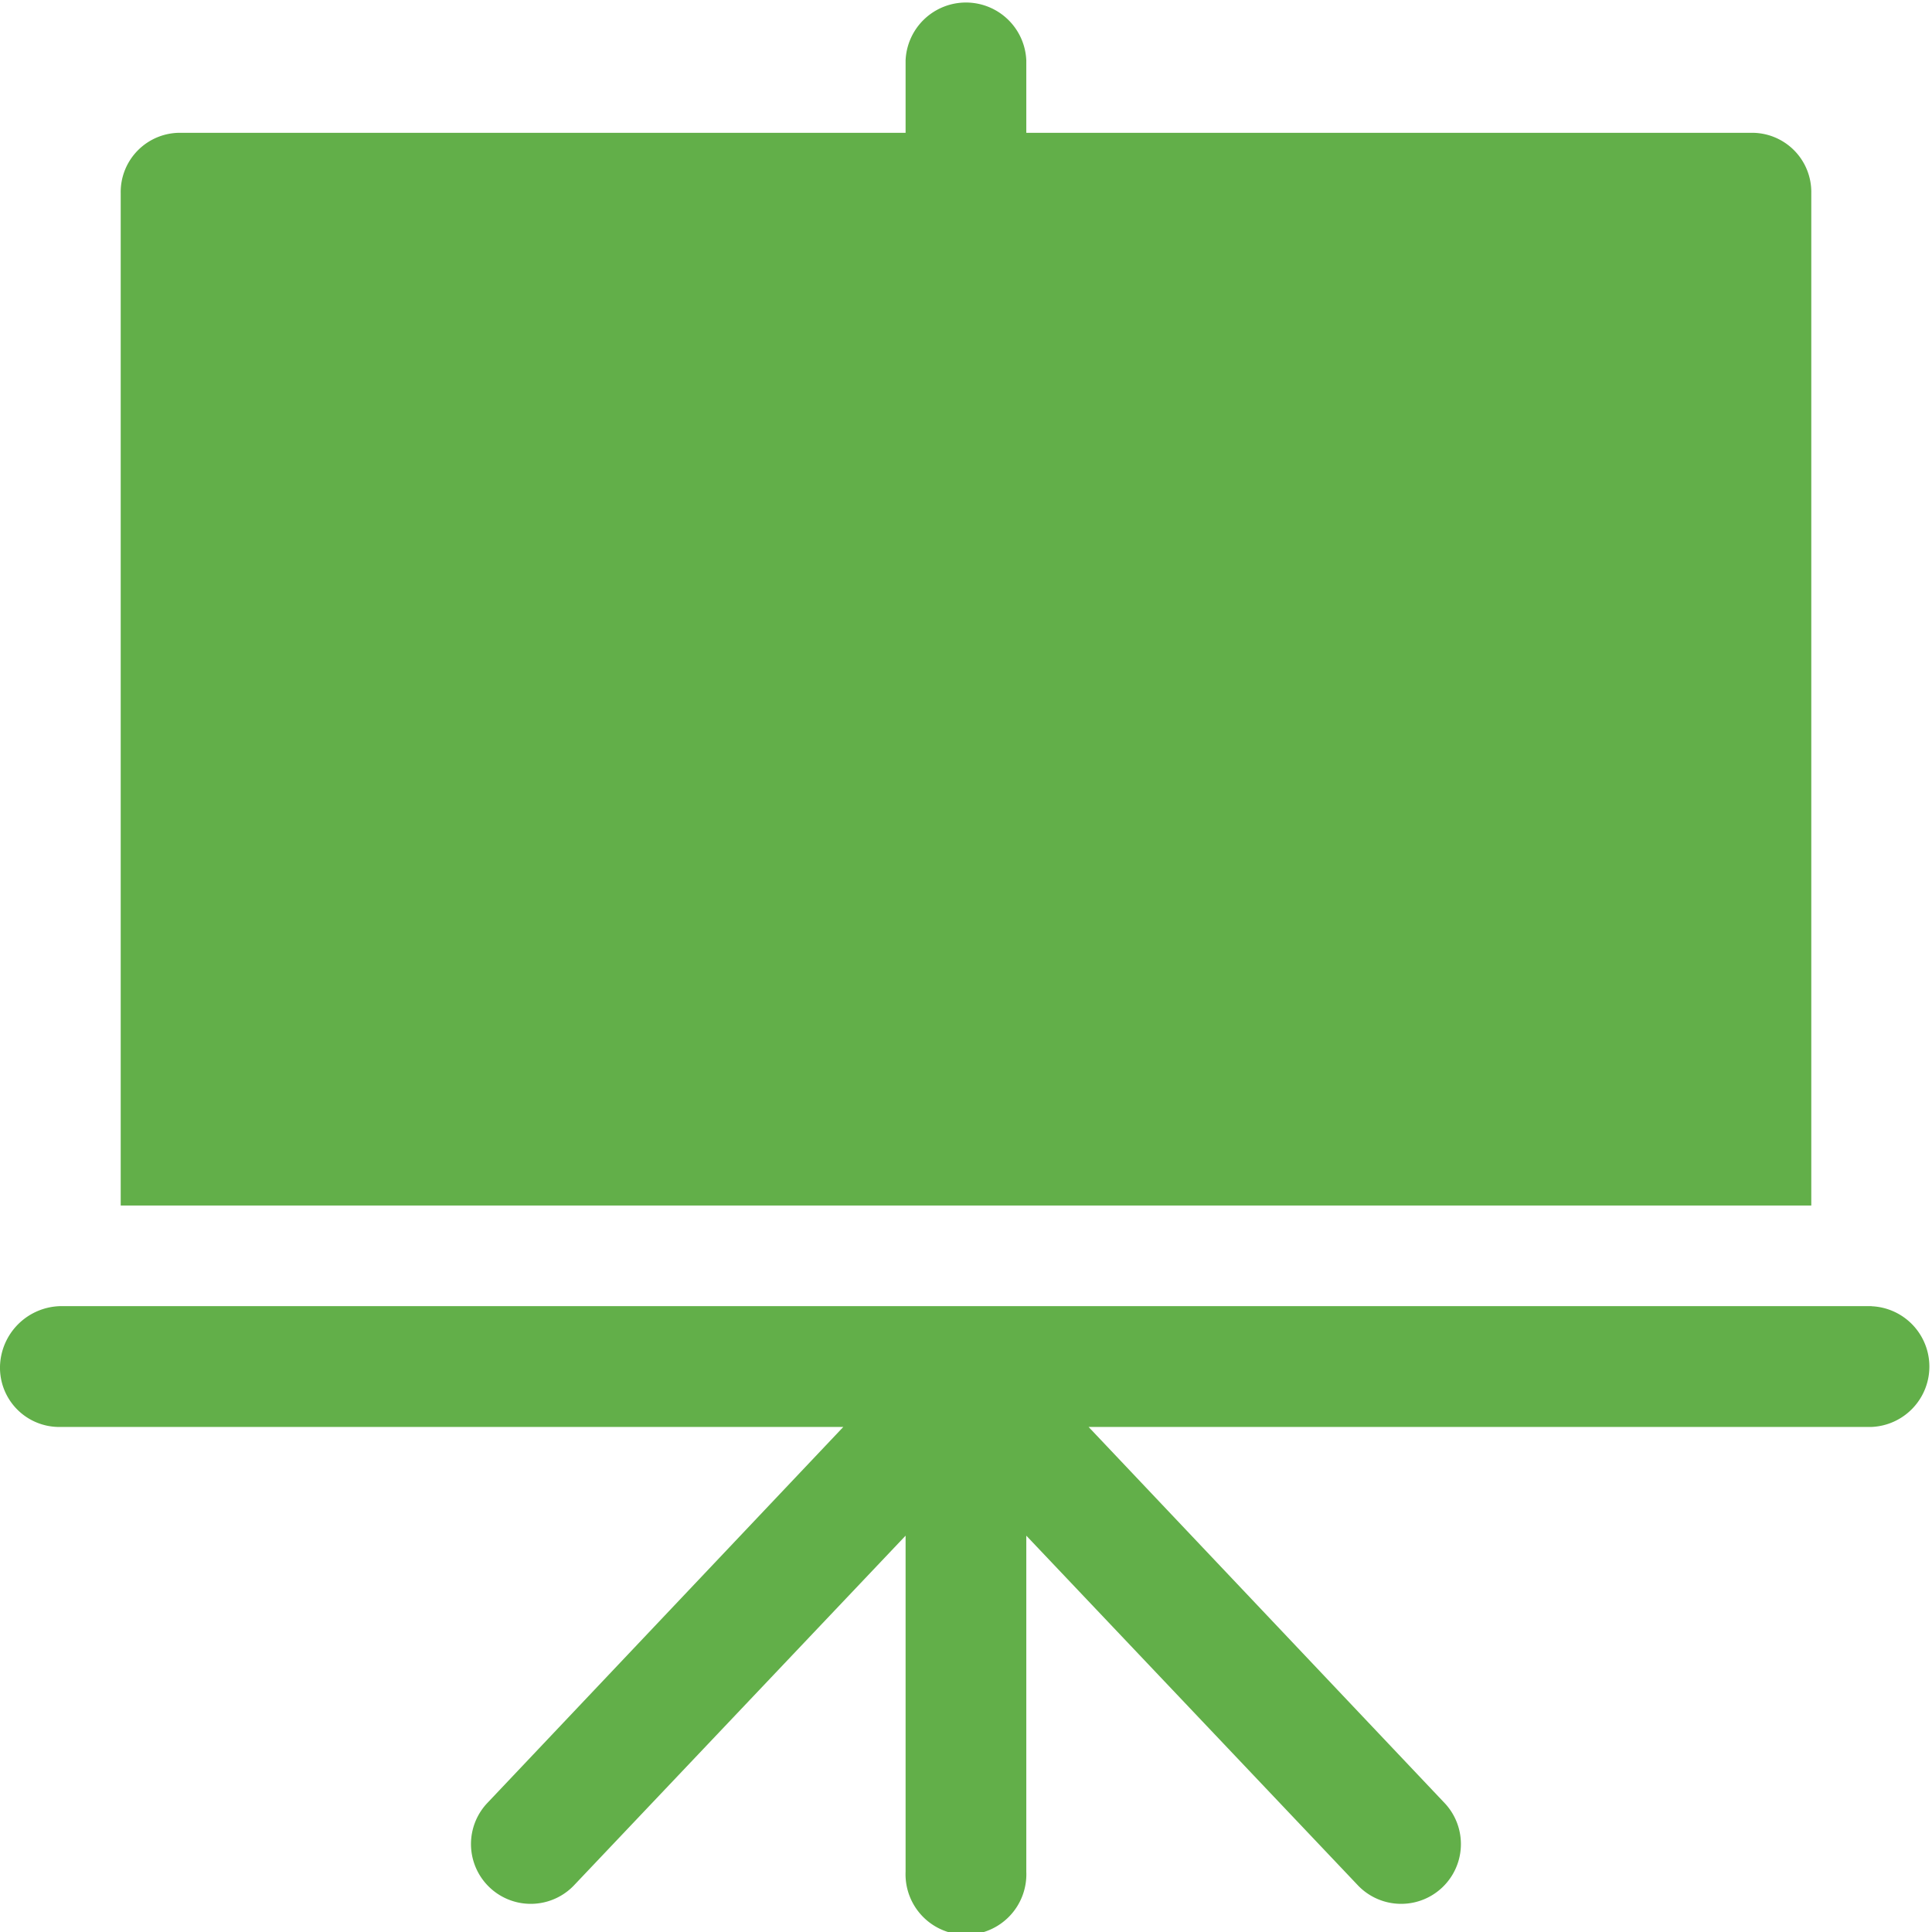 <svg xmlns="http://www.w3.org/2000/svg" width="18.358" height="18.358" viewBox="0 0 18.358 18.358"><defs><style>.a{fill:#62AF49;}</style></defs><g transform="translate(1.147)"><path class="a" d="M46.21,1.262H39.325V.574a.574.574,0,0,0-1.147,0v.688H31.294a.563.563,0,0,0-.574.574v9.619H46.784V1.836A.563.563,0,0,0,46.21,1.262Z" transform="translate(-30.72)"/></g><g transform="translate(0 12.411)"><path class="a" d="M17.785,332.288H.574a.588.588,0,0,0-.574.574.563.563,0,0,0,.574.574H8.013l-3.385,3.576a.568.568,0,0,0,.822.784l3.155-3.327v3.194a.574.574,0,1,0,1.147,0v-3.194l3.155,3.327a.568.568,0,0,0,.822-.784l-3.385-3.576h7.439a.574.574,0,0,0,0-1.147Z" transform="translate(0 -332.288)"/></g></svg>